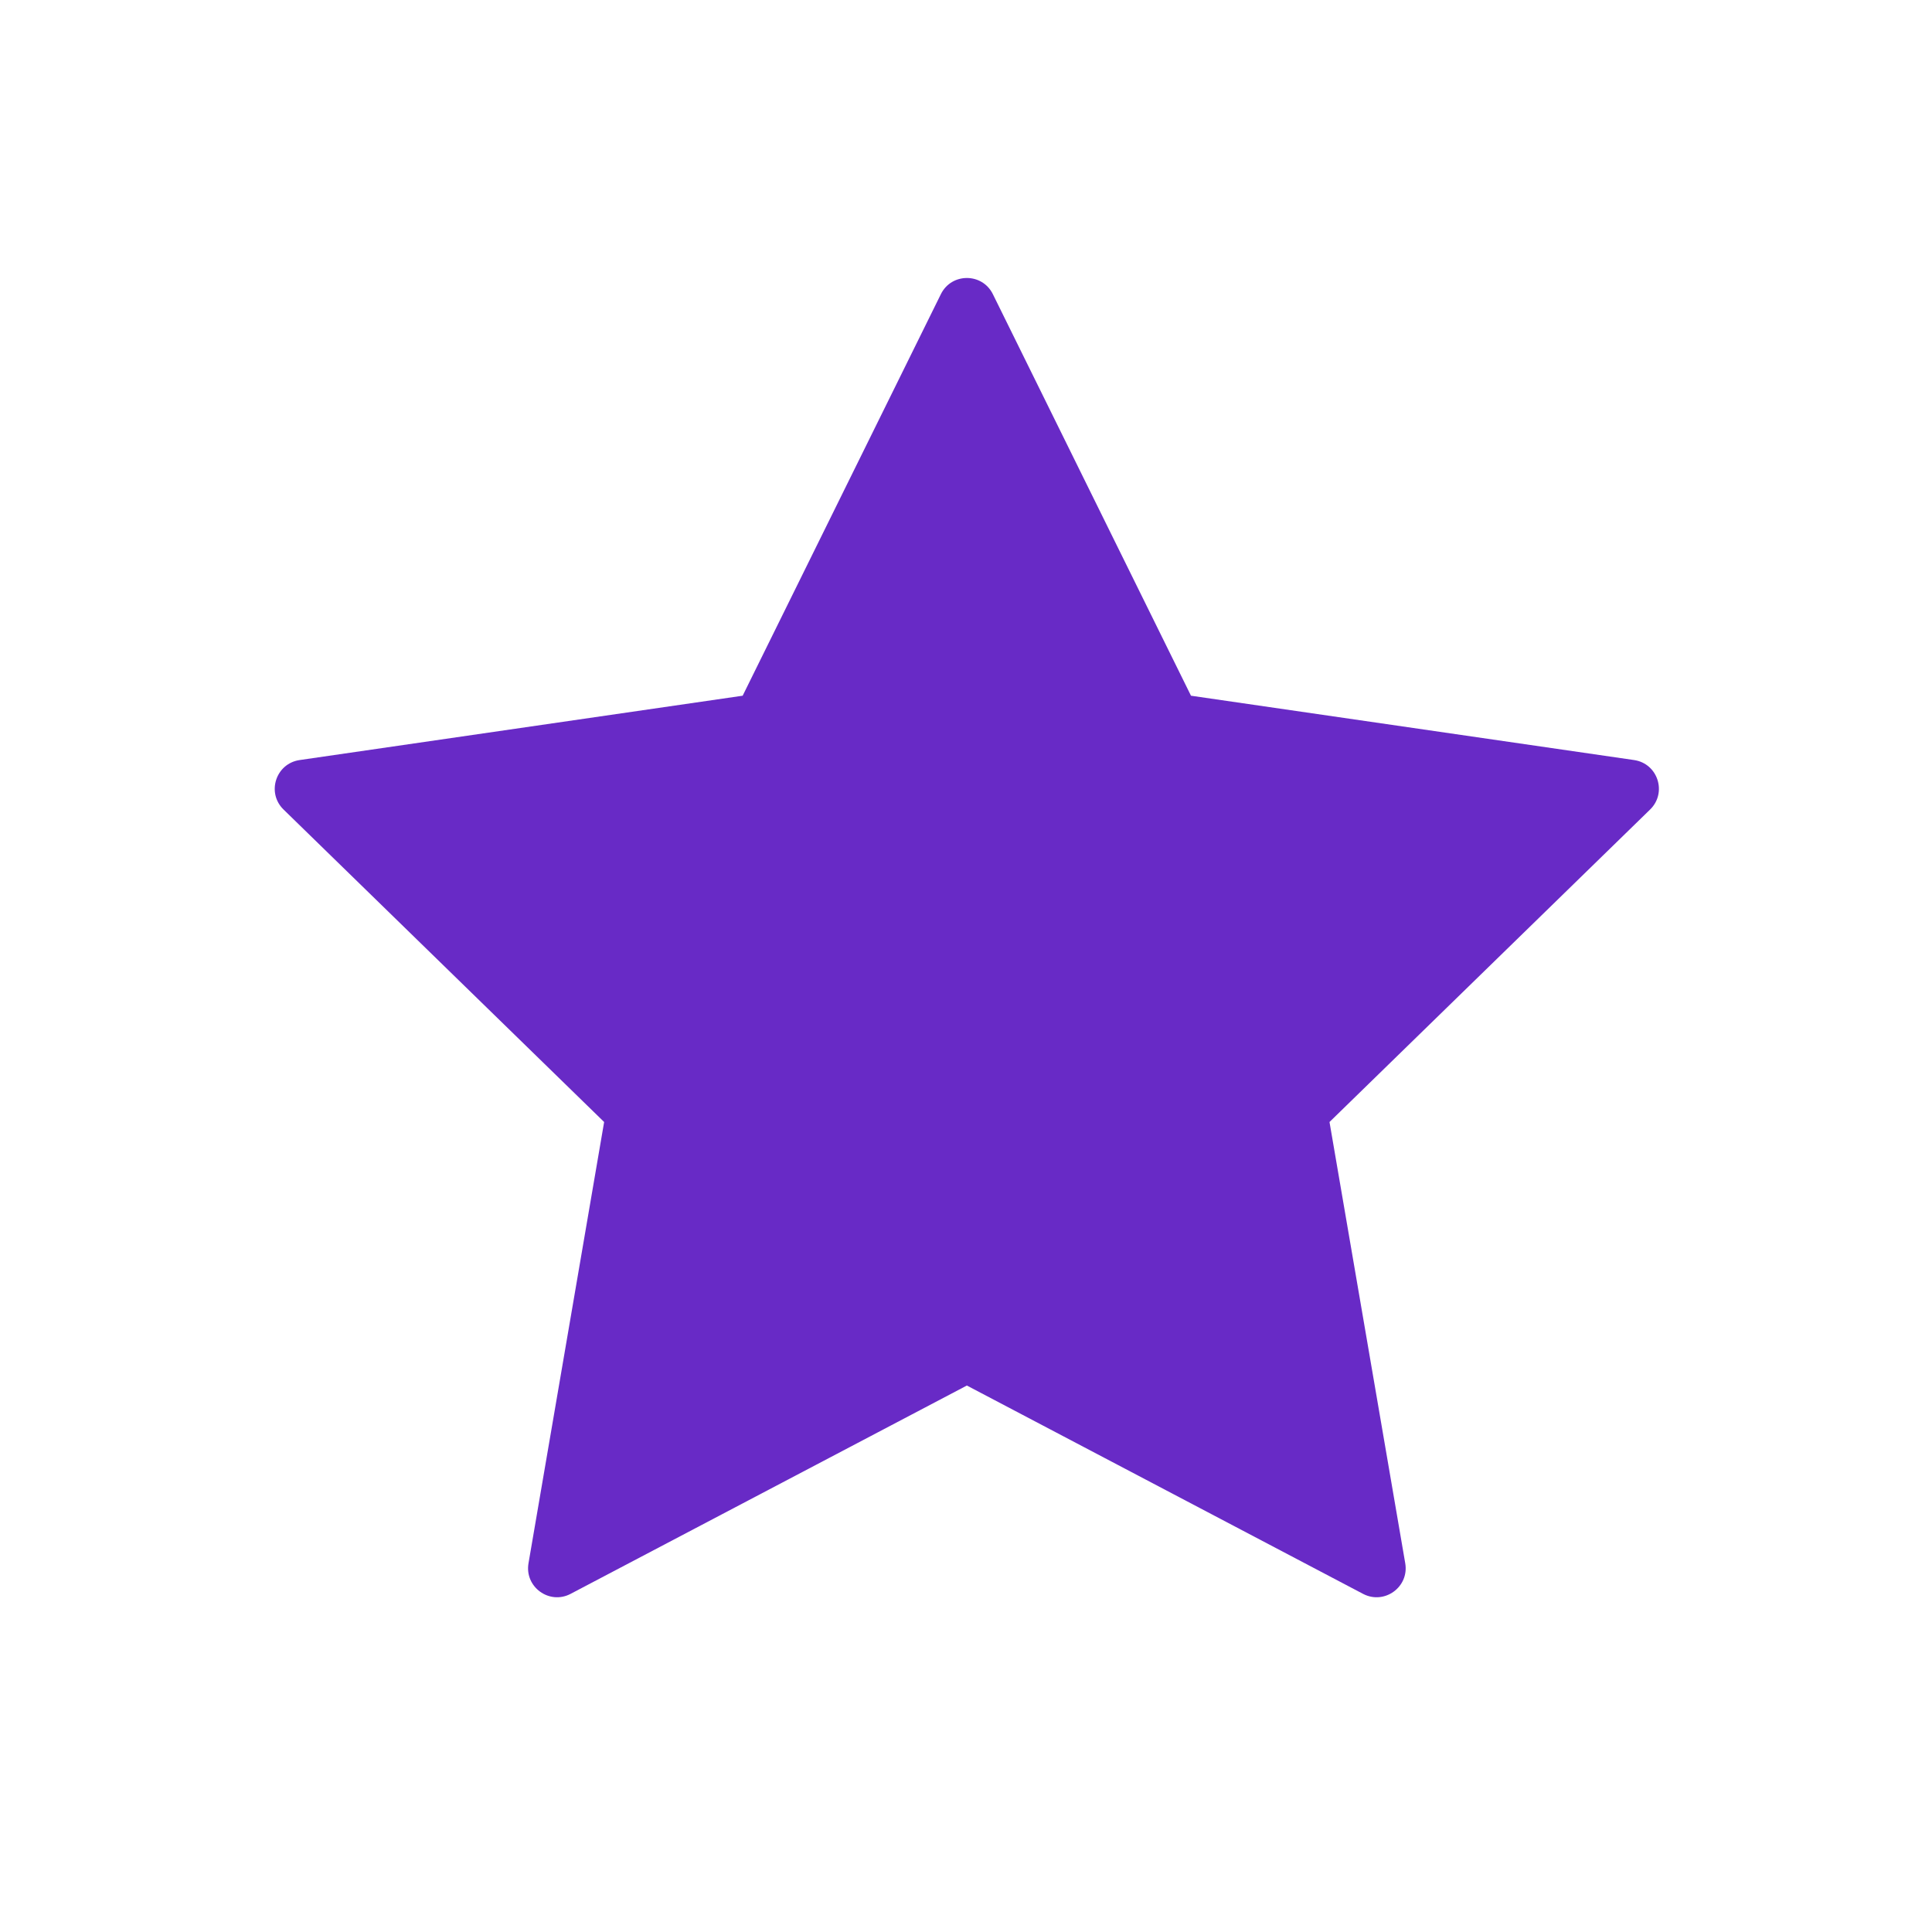 <svg width="20" height="20" viewBox="0 0 20 20" fill="none" xmlns="http://www.w3.org/2000/svg">
<path fill-rule="evenodd" clip-rule="evenodd" d="M10.009 14.343L5.906 16.5C5.686 16.615 5.429 16.428 5.471 16.183L6.254 11.615L2.935 8.38C2.757 8.206 2.855 7.904 3.102 7.868L7.688 7.202L9.74 3.045C9.85 2.822 10.168 2.822 10.278 3.045L12.329 7.202L16.916 7.868C17.162 7.904 17.26 8.206 17.082 8.38L13.763 11.615L14.547 16.183C14.589 16.428 14.332 16.615 14.111 16.5L10.009 14.343Z" fill="#682AC6"/>
</svg>
